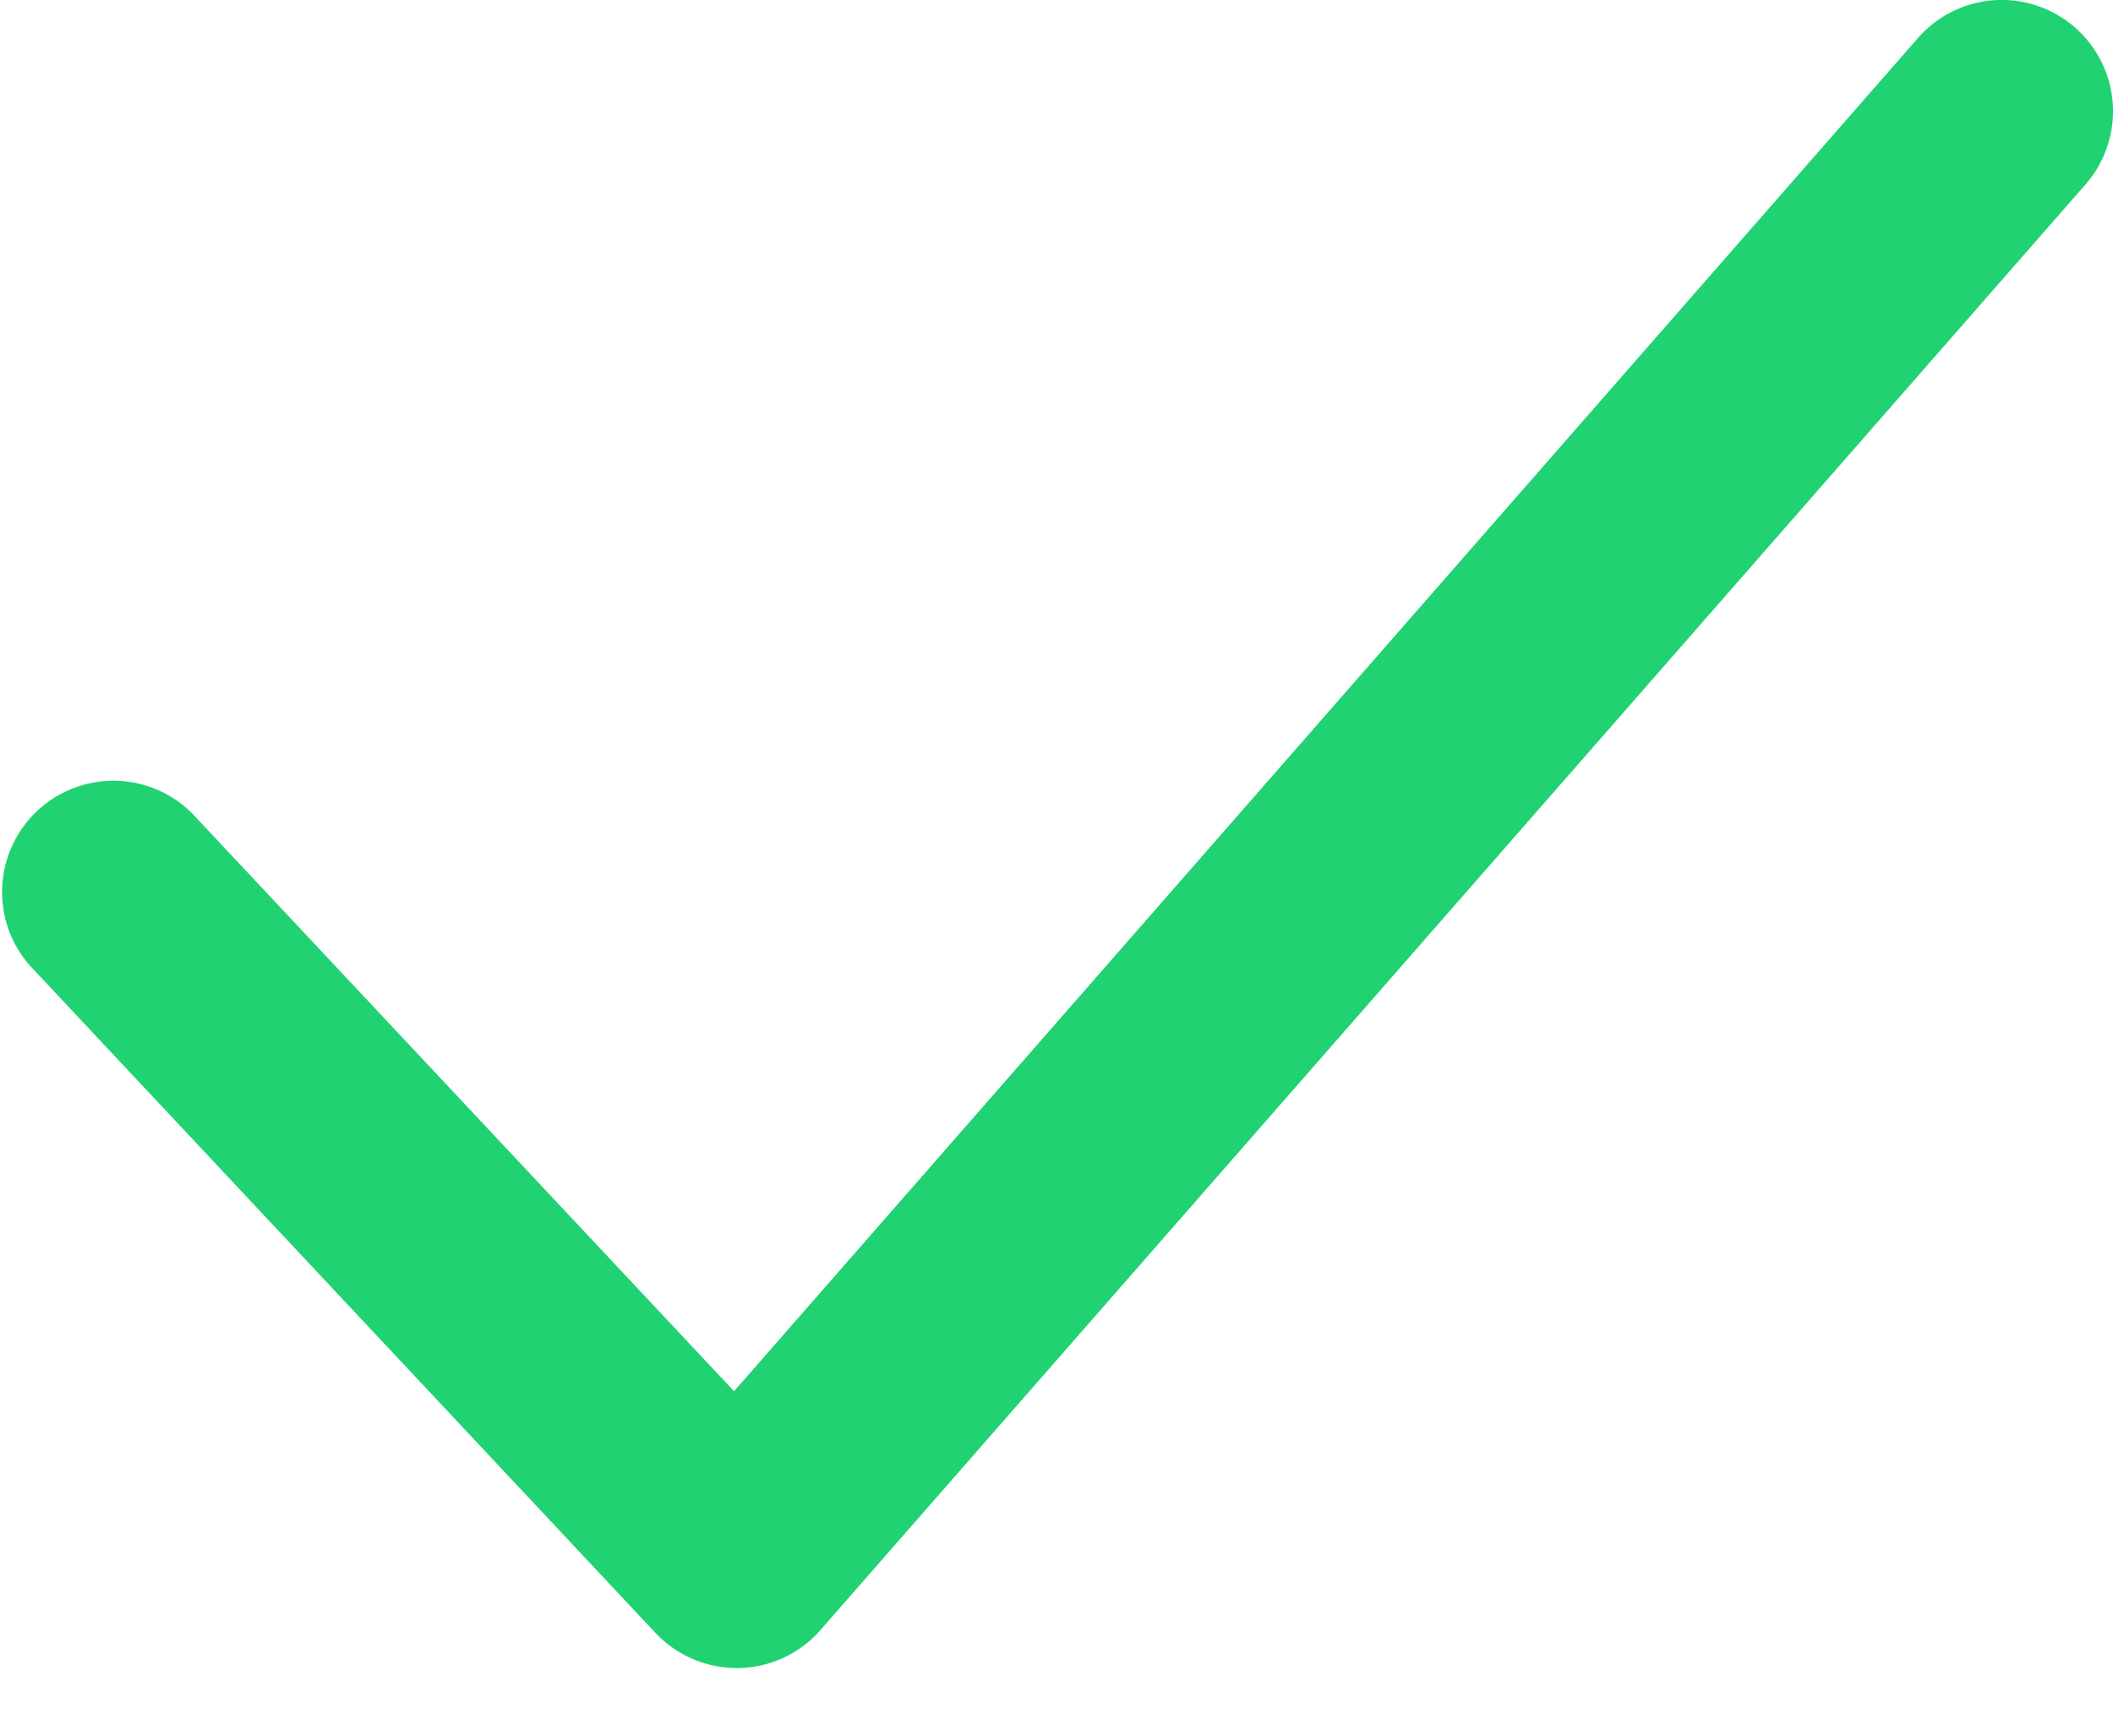 <svg width="28" height="23" fill="none" xmlns="http://www.w3.org/2000/svg"><path d="M27.496.364a1.474 1.474 0 0 0-2.08.139L9.727 18.436 2.548 10.78a1.475 1.475 0 0 0-2.15 2.018l8.289 8.842c.28.296.667.464 1.076.464h.025a1.469 1.469 0 0 0 1.084-.503L27.636 2.444a1.474 1.474 0 0 0-.14-2.08z" fill="#21D272"/></svg>
